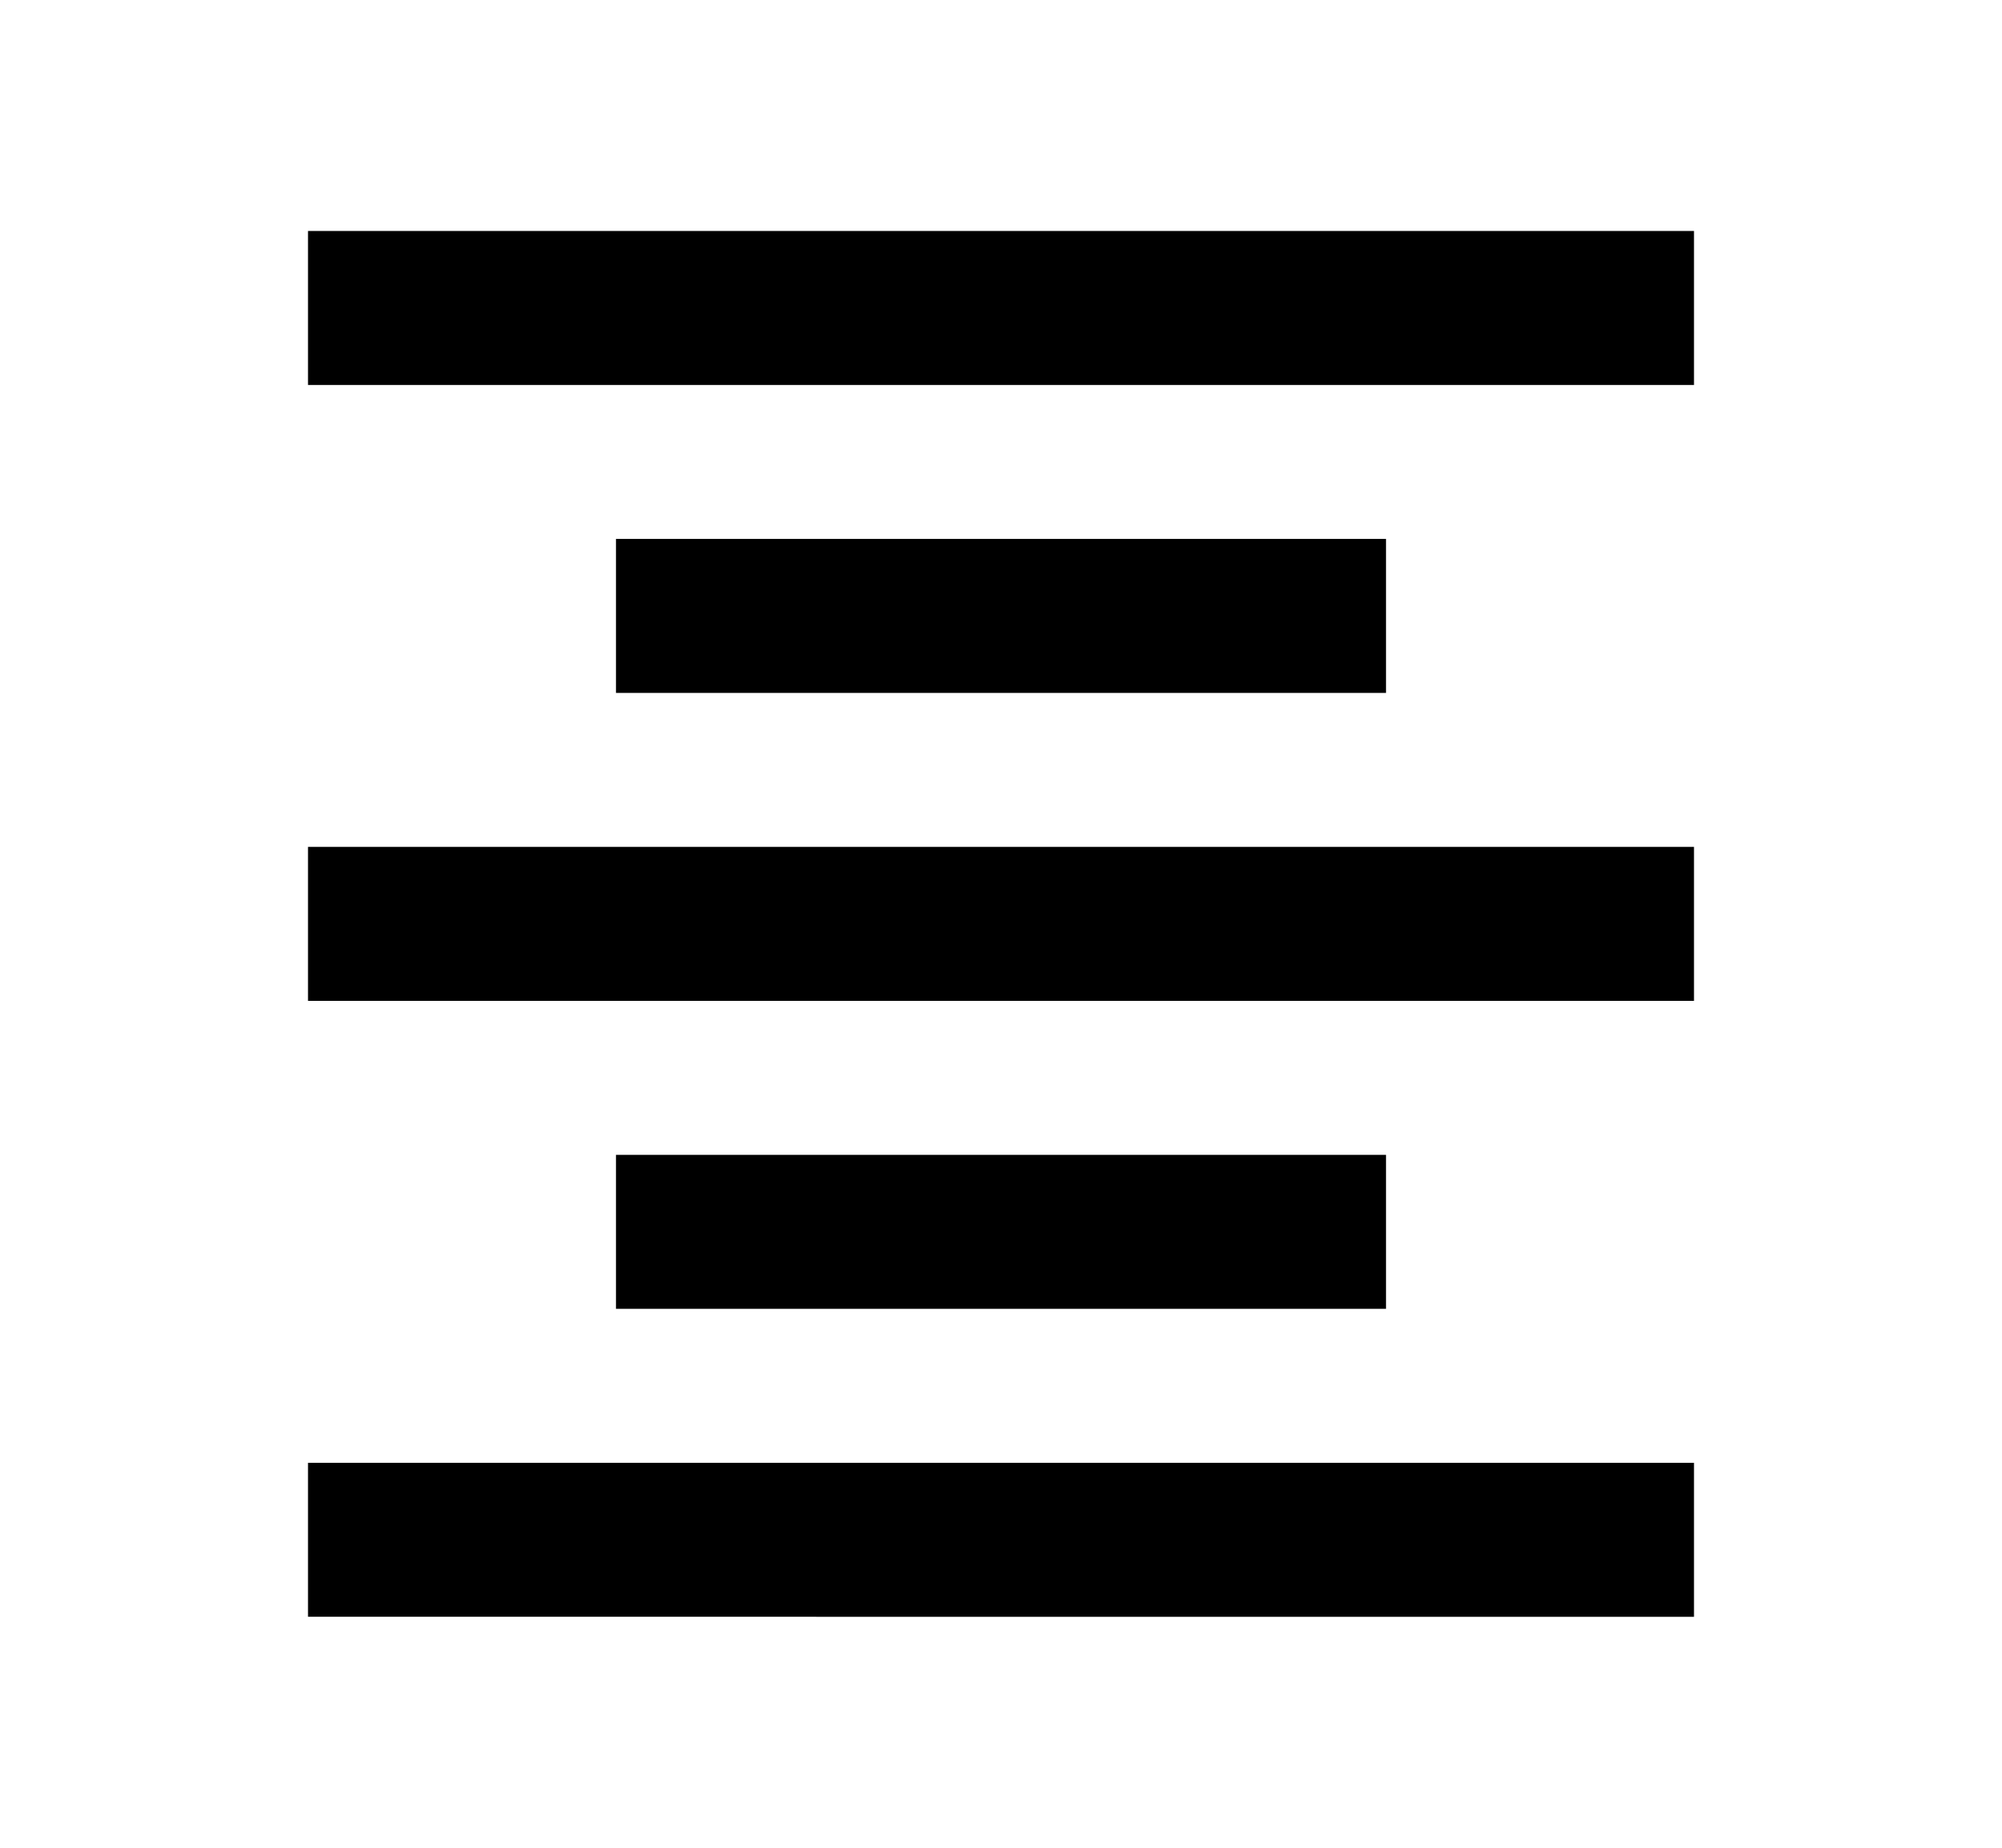 <svg xmlns="http://www.w3.org/2000/svg" width="13" height="12" viewBox="0 0 13 12"><path fill-rule="evenodd" d="M2 1.5h9v1H2v-1zm2 2h5v1H4v-1zm-2 2h9v1H2v-1zm2 2h5v1H4v-1zm-2 2h9v1H2v-1z" clip-rule="evenodd"/></svg>
